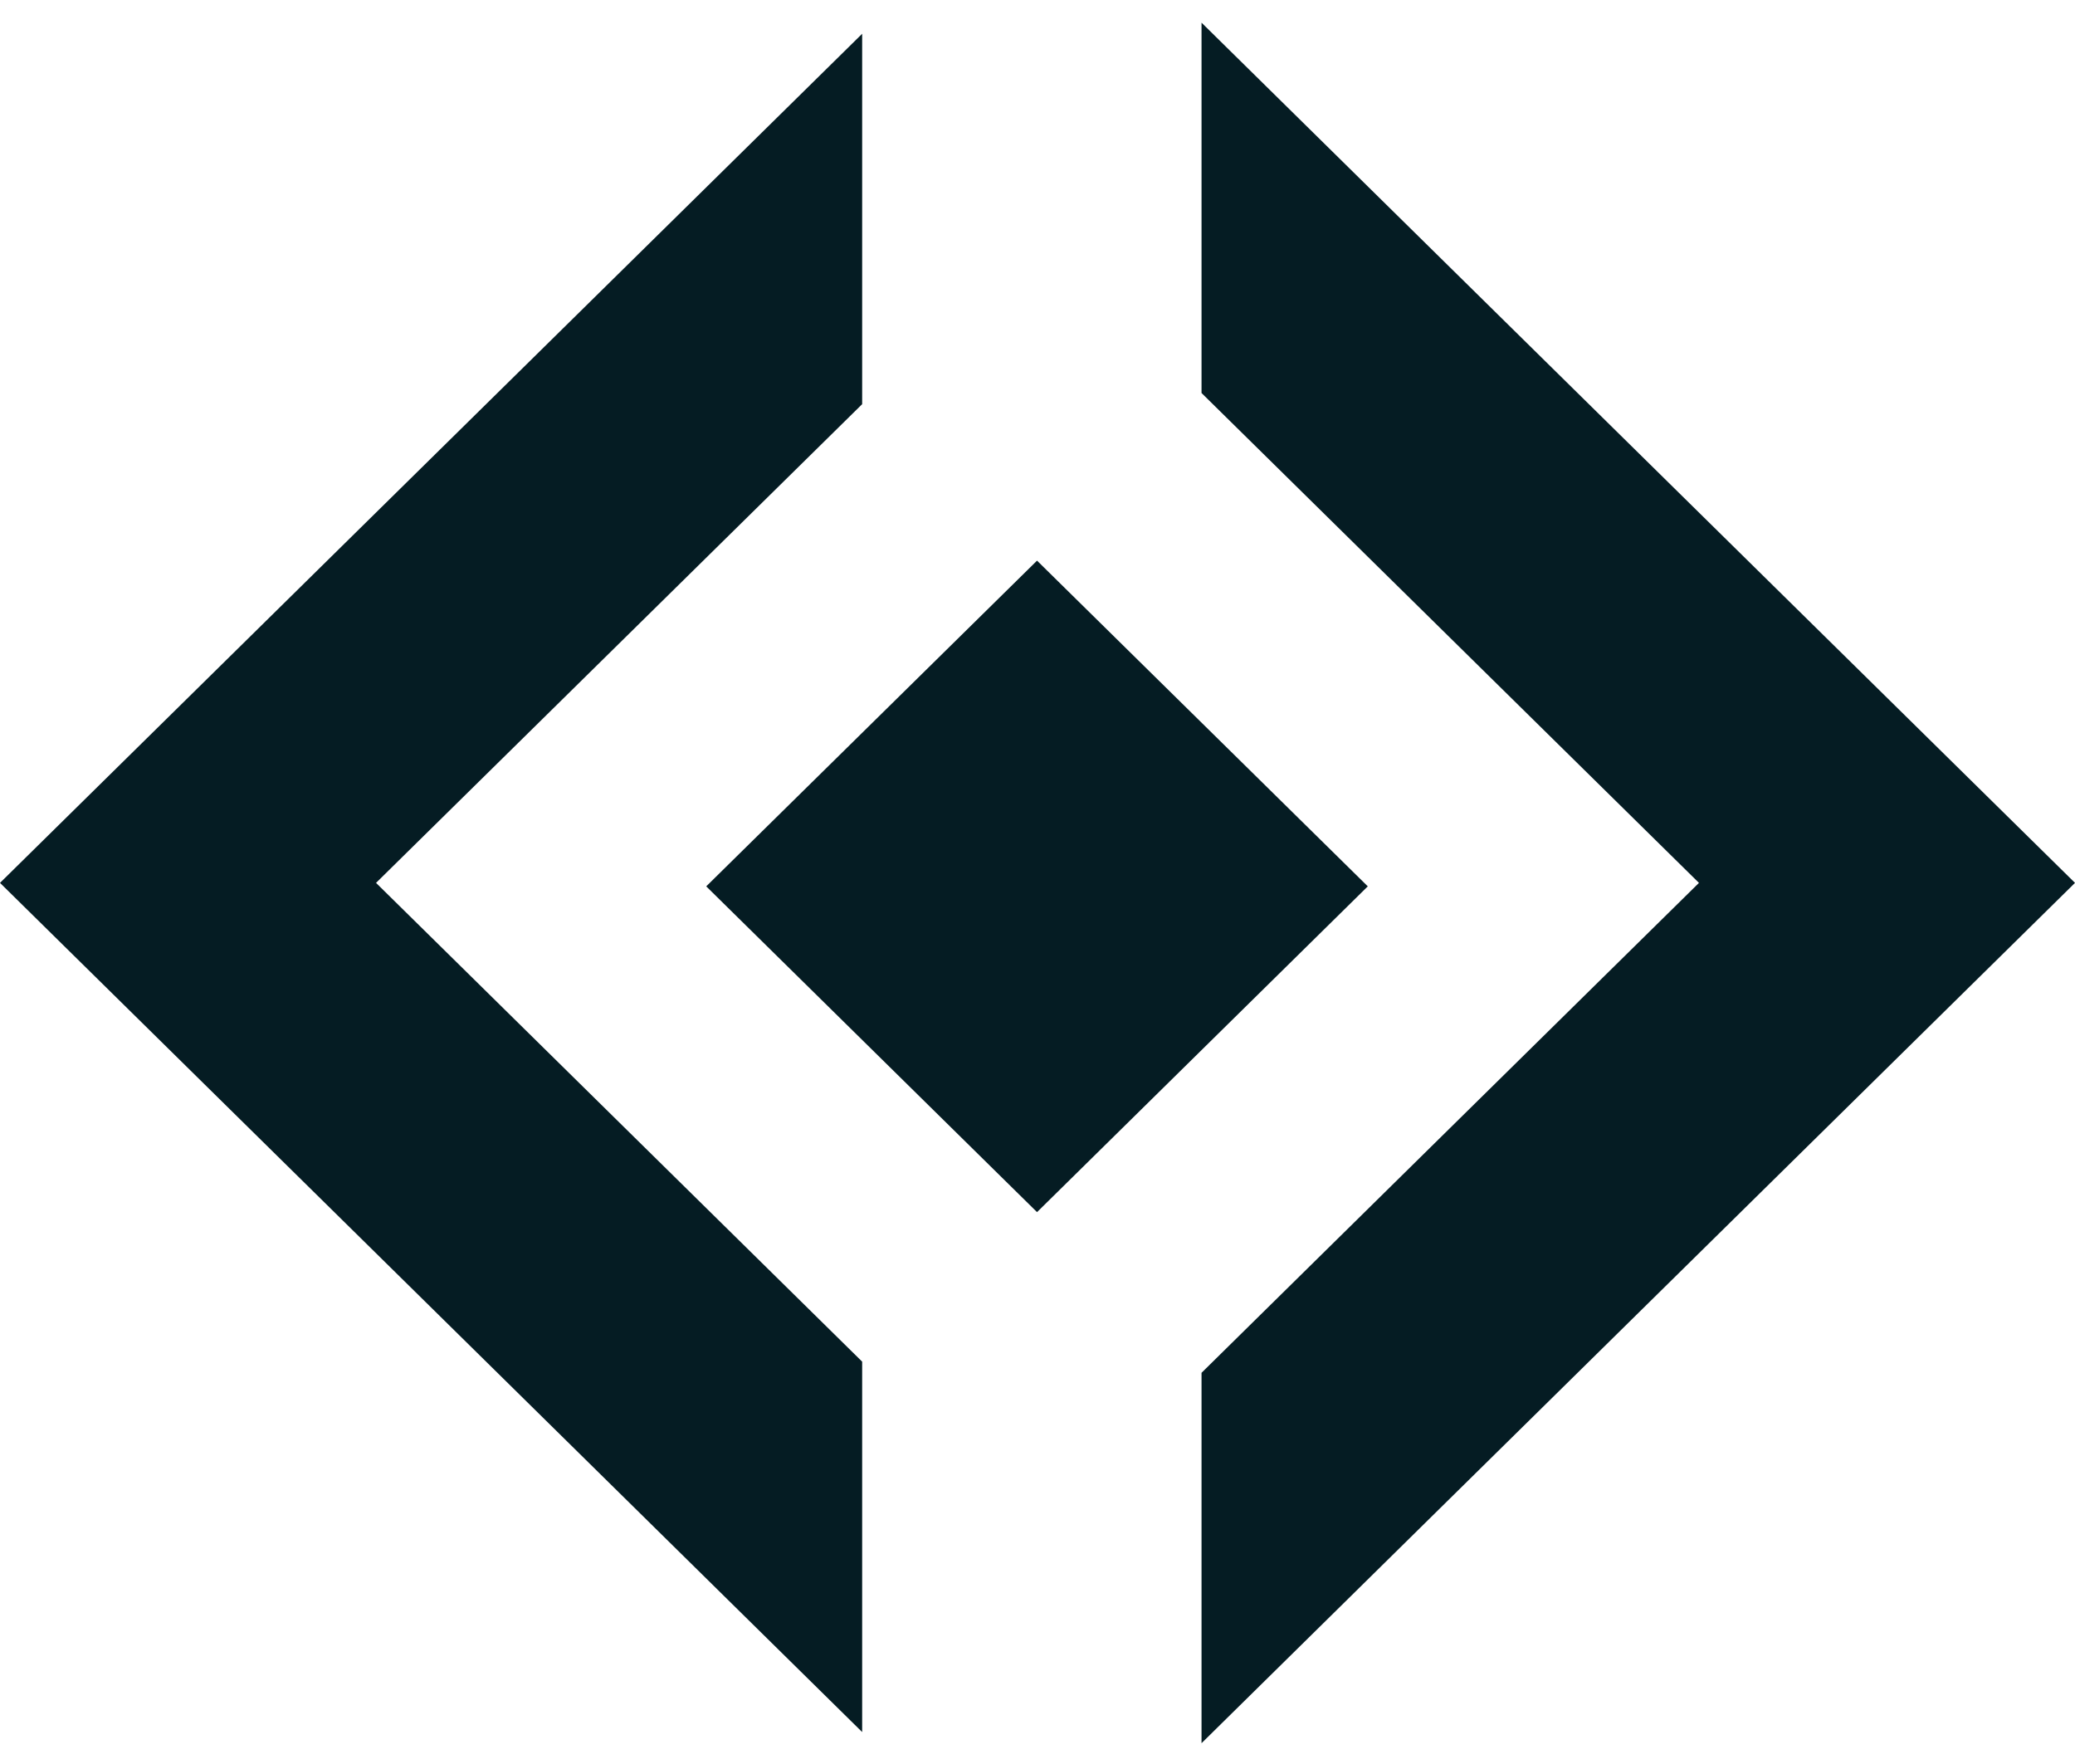 <svg xmlns="http://www.w3.org/2000/svg" width="40" height="34" viewBox="0 0 40 34" fill="none">
<path d="M19.991 10.806L26.367 17.084L19.991 23.363L13.614 17.084L19.991 10.806Z" fill="#051C23"/>
<path d="M0 17.017L16.62 0.651V7.79L7.249 17.017L16.62 26.245V33.384L0 17.017Z" fill="#051C23"/>
<path d="M23.162 33.599L40 17.017L23.162 0.437V7.575L32.751 17.017L23.162 26.46V33.599Z" fill="#051C23"/>
</svg>